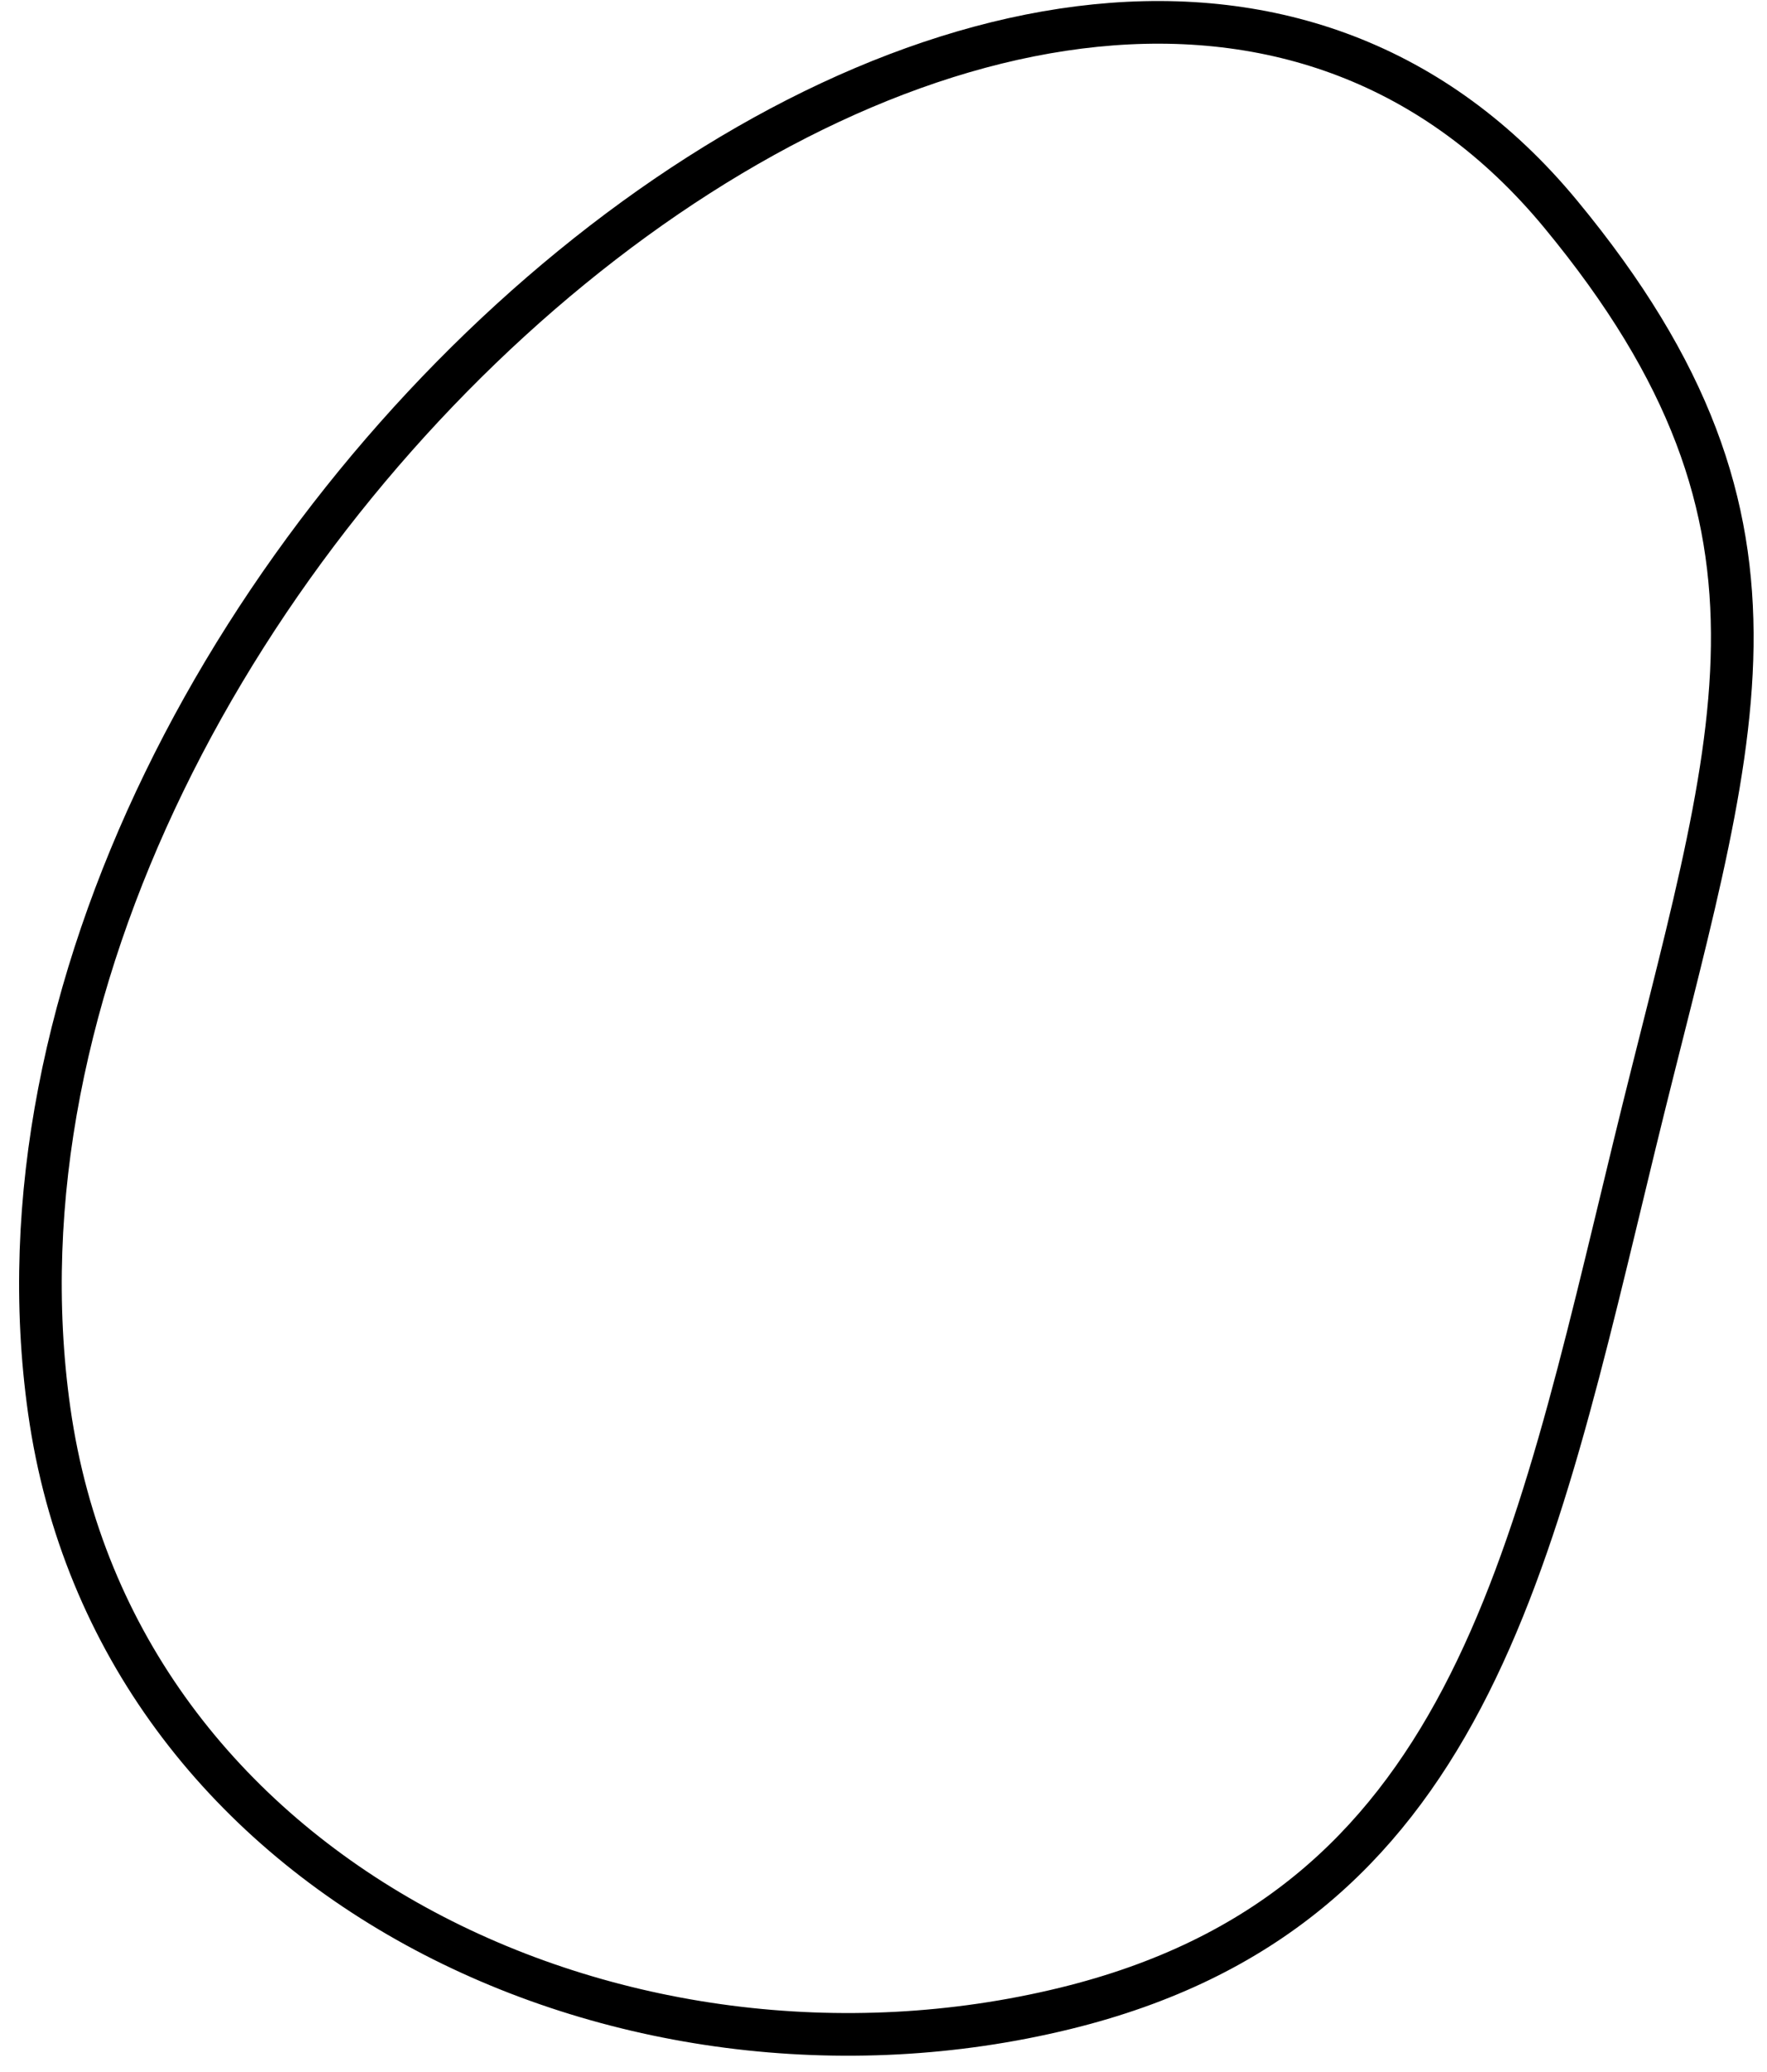<svg width="87" height="102" viewBox="0 0 87 102" fill="none" xmlns="http://www.w3.org/2000/svg">
<path d="M80.469 56.397C85.321 36.429 89.676 26.074 76.841 10.541C52.089 -19.416 -3.455 27.86 2.423 69.434C5.689 92.541 30.607 104.2 52.427 98.872C72.227 94.038 75.433 77.121 80.469 56.397Z" stroke="black" stroke-width="2.1"/>
</svg>

